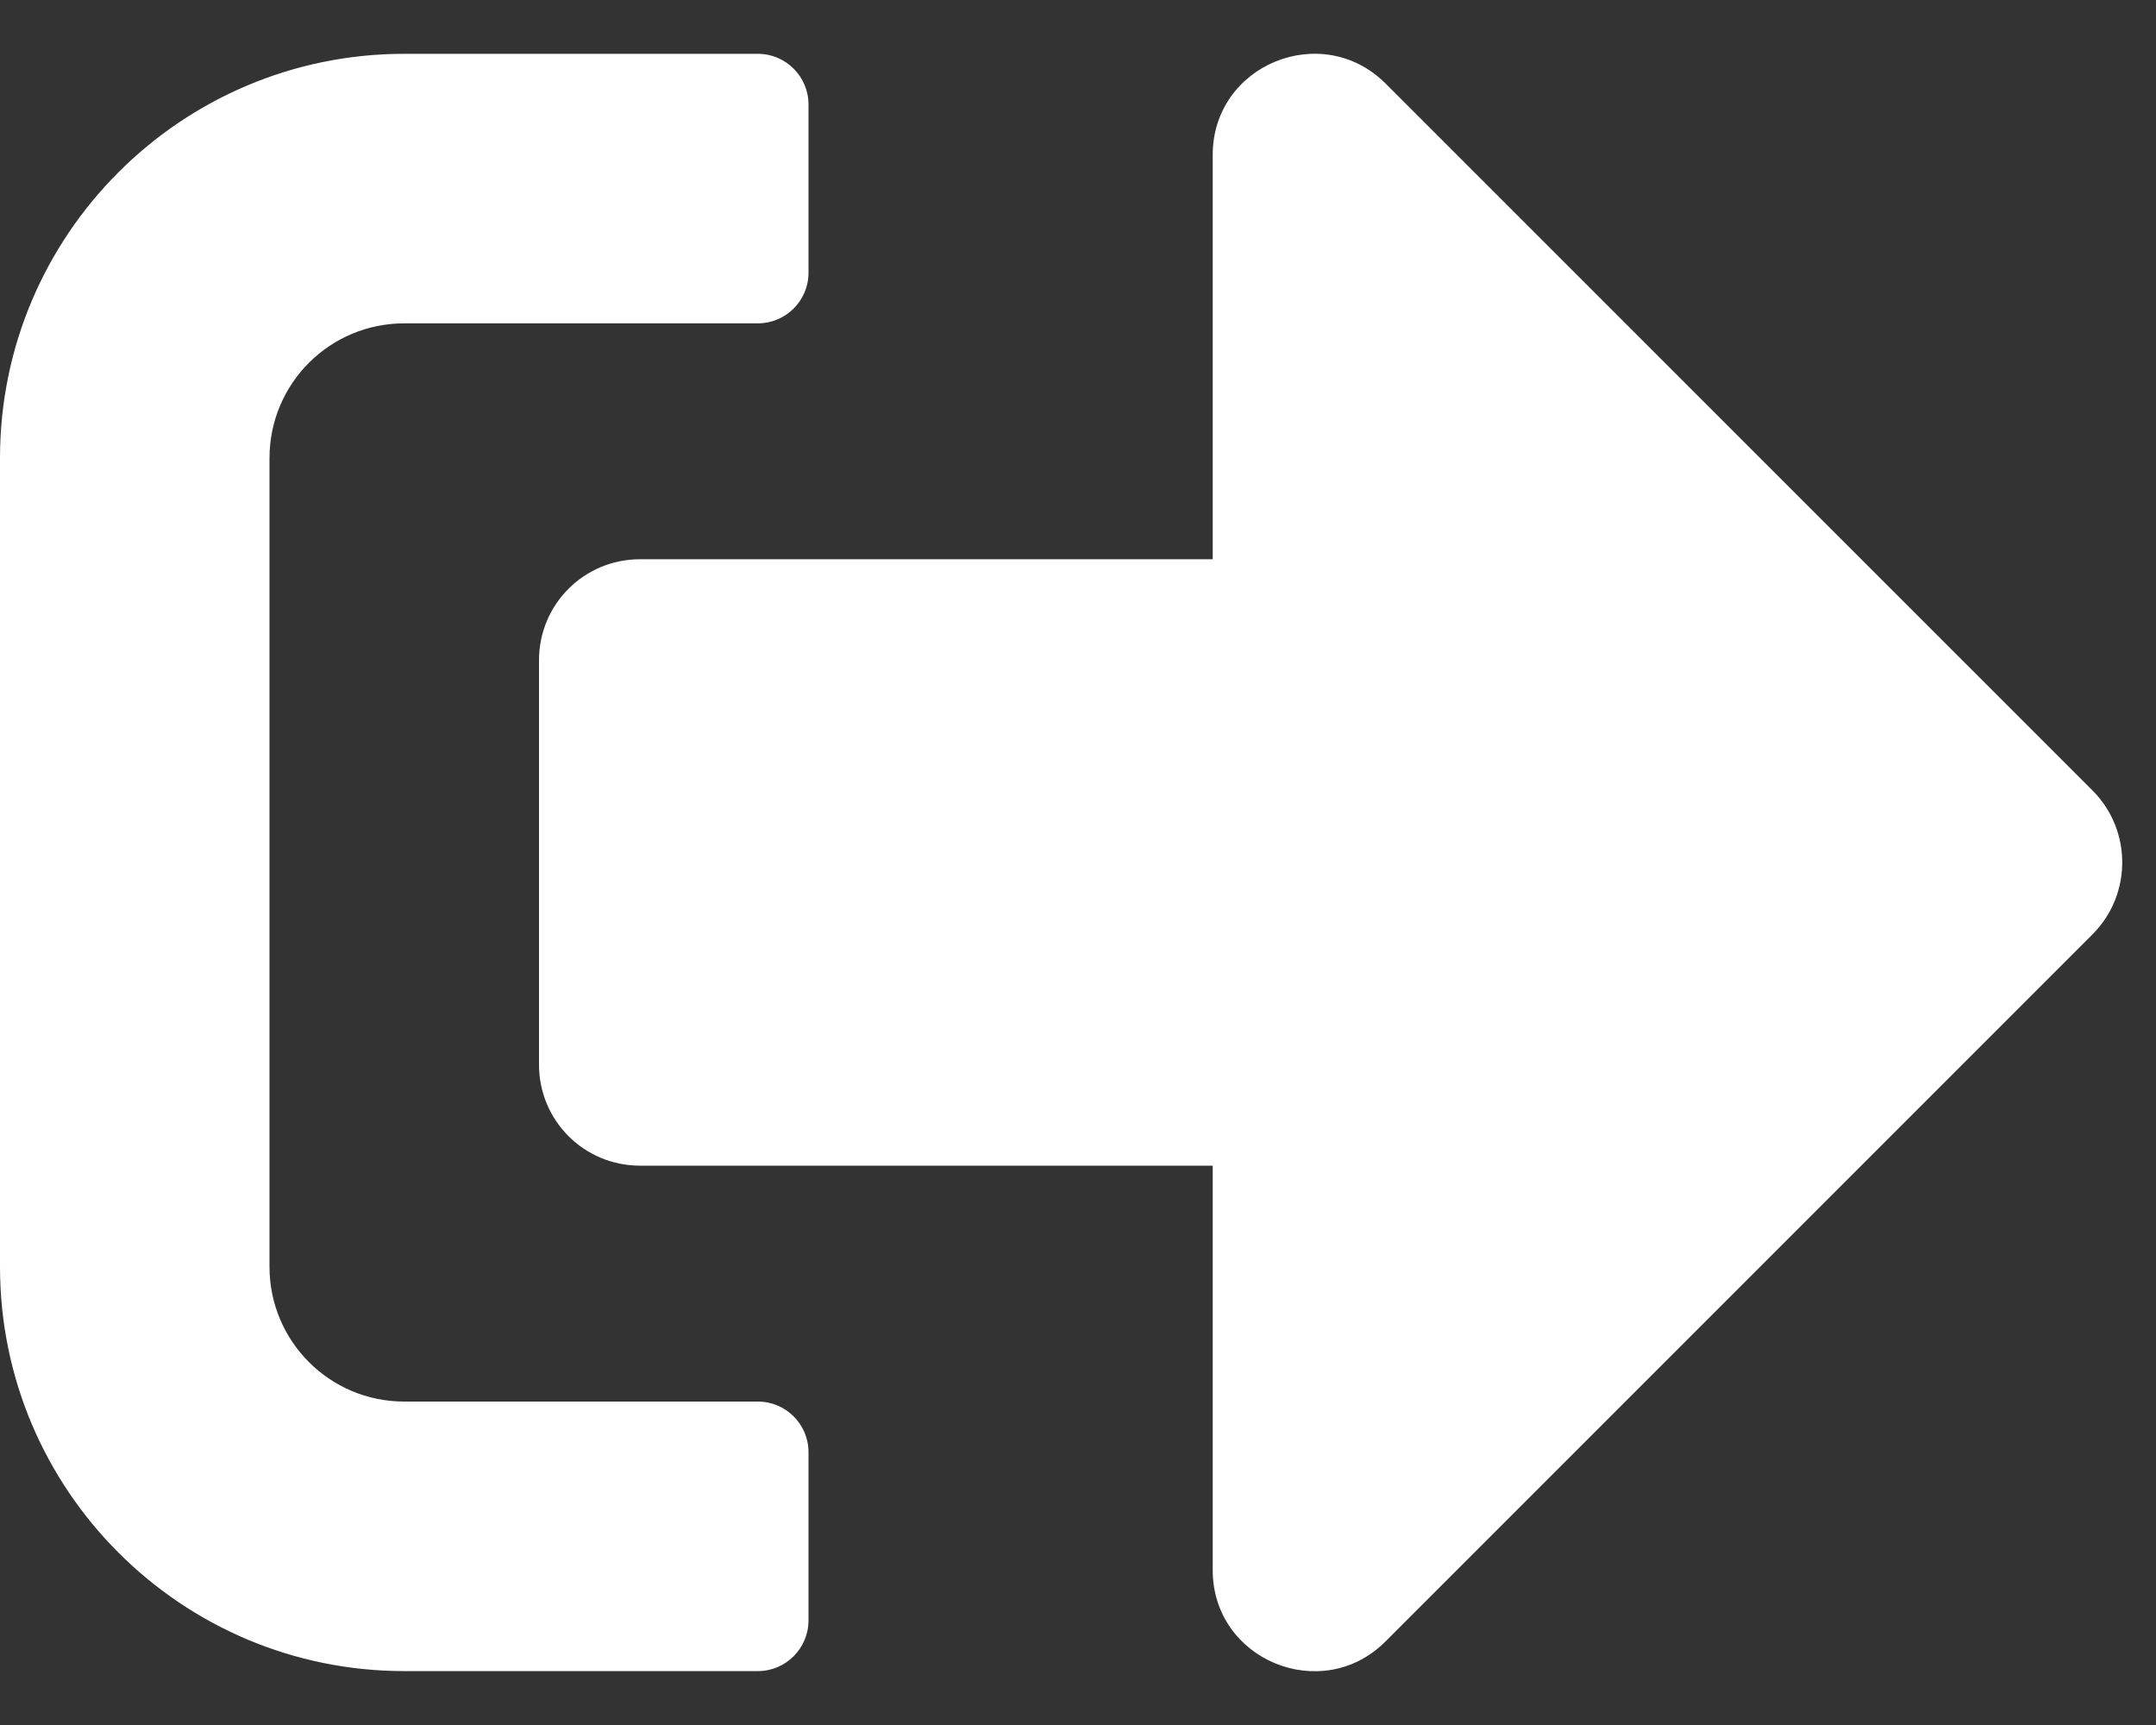 <svg xmlns="http://www.w3.org/2000/svg" width="25" height="20" viewBox="0 0 25 20" fill="none">
    <rect x="0" y="0" width="25" height="20" fill="#333333" stroke="none"/>
    <path d="M24.268 10.829L16.064 19.033C15.332 19.765 14.062 19.252 14.062 18.203V13.515H7.422C6.772 13.515 6.25 12.993 6.25 12.343V7.656C6.25 7.006 6.772 6.484 7.422 6.484H14.062V1.796C14.062 0.751 15.327 0.234 16.064 0.966L24.268 9.169C24.722 9.628 24.722 10.37 24.268 10.829ZM9.375 18.788V16.835C9.375 16.513 9.111 16.25 8.789 16.25H4.688C3.823 16.25 3.125 15.551 3.125 14.687V5.312C3.125 4.448 3.823 3.749 4.688 3.749H8.789C9.111 3.749 9.375 3.486 9.375 3.164V1.21C9.375 0.888 9.111 0.624 8.789 0.624H4.688C2.1 0.624 0 2.724 0 5.312V14.687C0 17.275 2.1 19.375 4.688 19.375H8.789C9.111 19.375 9.375 19.111 9.375 18.788Z" fill="white"/>
</svg>